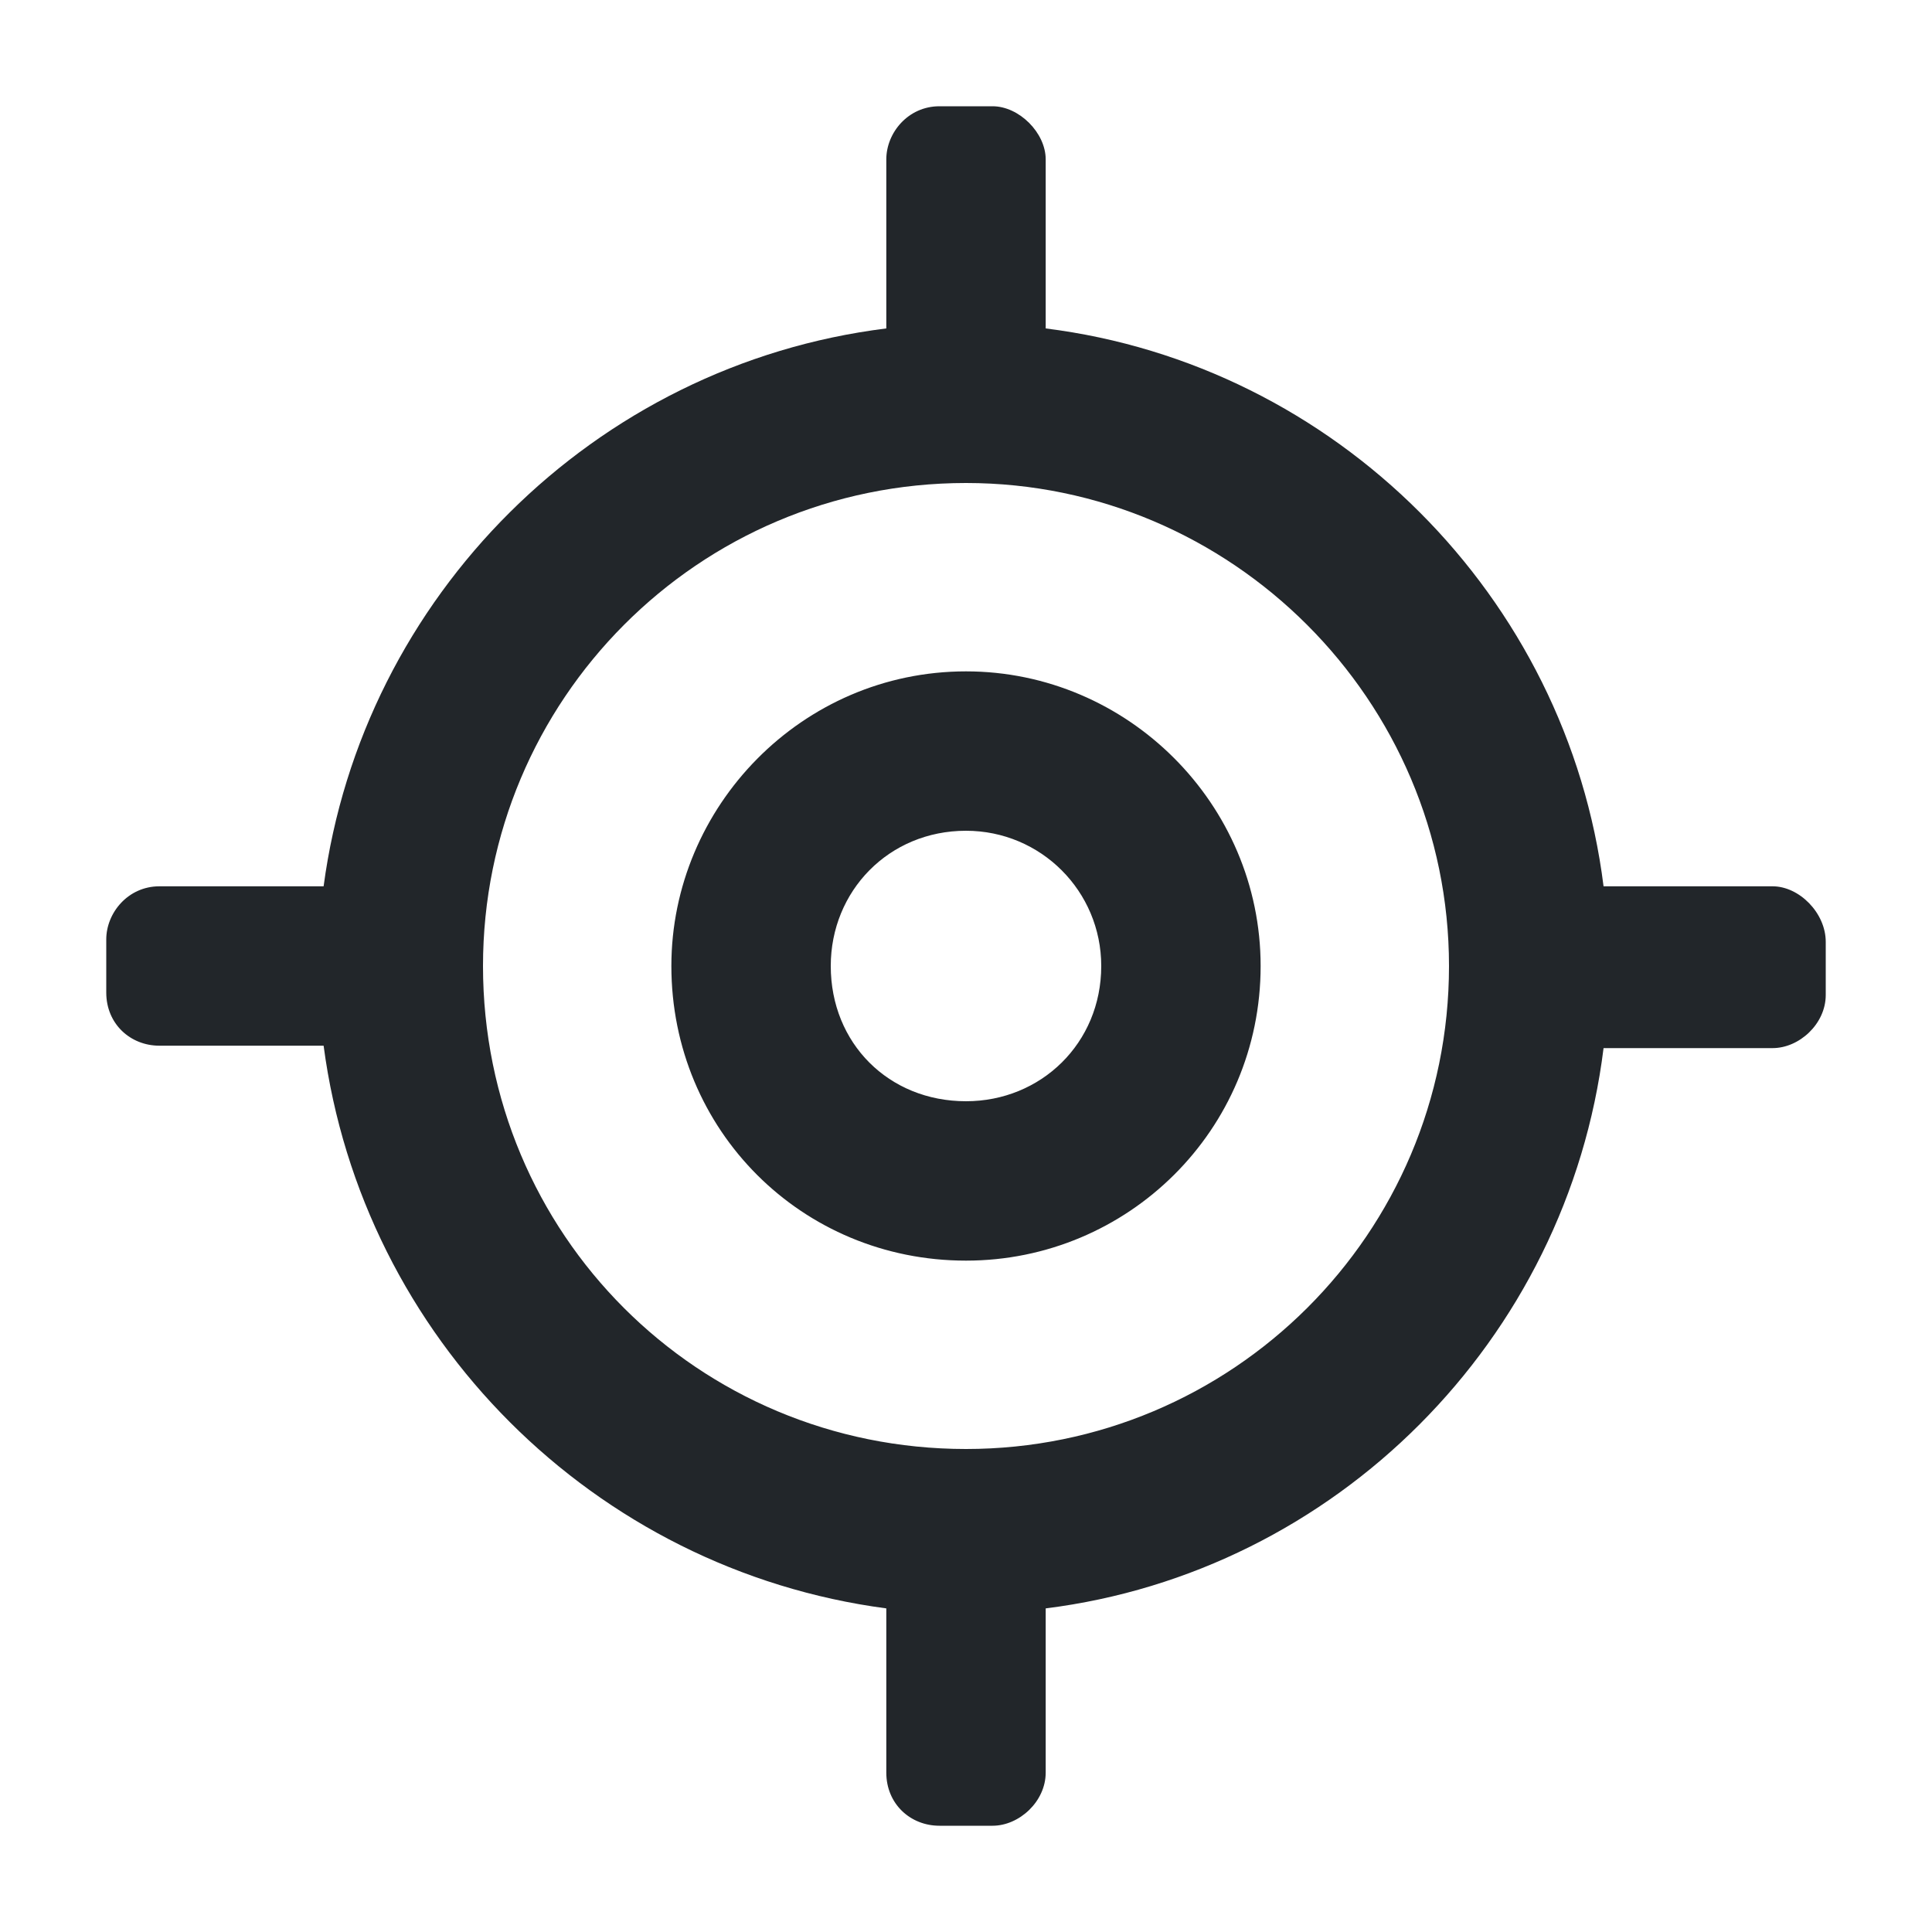 <?xml version="1.0" encoding="utf-8"?>
<!-- Generator: Adobe Illustrator 25.2.0, SVG Export Plug-In . SVG Version: 6.00 Build 0)  -->
<svg version="1.1" id="Layer_1" xmlns="http://www.w3.org/2000/svg" xmlns:xlink="http://www.w3.org/1999/xlink" x="0px" y="0px"
	 viewBox="0 0 80 80" style="enable-background:new 0 0 80 80;" xml:space="preserve">
<style type="text/css">
	.st0{fill:#22262A;}
</style>
<path class="st0" d="M40,27.8c-6.8,0-12.2,5.6-12.2,12.2c0,6.8,5.4,12.2,12.2,12.2c6.7,0,12.2-5.4,12.2-12.2
	C52.2,33.3,46.7,27.8,40,27.8z M40,45.6c-3.2,0-5.6-2.4-5.6-5.6c0-3.1,2.4-5.6,5.6-5.6c3.1,0,5.6,2.5,5.6,5.6
	C45.6,43.2,43.1,45.6,40,45.6z M73.4,36.7h-7c-1.5-12-11.1-21.6-23.1-23.1v-7c0-1.1-1.1-2.2-2.2-2.2h-2.2c-1.3,0-2.2,1.1-2.2,2.2v7
	C24.6,15.1,15,24.7,13.4,36.7H6.6c-1.3,0-2.2,1.1-2.2,2.2v2.2c0,1.3,1,2.2,2.2,2.2h6.8C15,55.4,24.6,65,36.7,66.6v6.8
	c0,1.3,1,2.2,2.2,2.2h2.2c1.1,0,2.2-1,2.2-2.2v-6.8c12-1.5,21.6-11.1,23.1-23.2h7c1.1,0,2.2-1,2.2-2.2v-2.2
	C75.6,37.8,74.5,36.7,73.4,36.7z M40,60c-11.1,0-20-8.9-20-20c0-11,8.9-20,20-20c11,0,20,9,20,20C60,51.1,51,60,40,60z"/>
<path class="st0" d="M183.3-167.7l-13.7-13.7c-0.3-0.2-0.7-0.5-1-0.5h-1.5c3.5-4.1,5.8-9.5,5.8-15.4c0-12.9-10.6-23.5-23.5-23.5
	c-13,0-23.5,10.6-23.5,23.5c0,13,10.5,23.5,23.5,23.5c5.9,0,11.2-2.2,15.4-5.7v1.5c0,0.3,0.1,0.7,0.3,1l13.7,13.7
	c0.6,0.6,1.5,0.6,1.9,0l2.6-2.6C183.9-166.3,183.9-167.2,183.3-167.7z M149.3-179.2c-10.1,0-18.1-8-18.1-18.1c0-10,8-18.1,18.1-18.1
	c10,0,18.1,8.1,18.1,18.1C167.4-187.2,159.3-179.2,149.3-179.2z M394.1-213.5c-6.6-5.5-16.6-4.8-22.9,1.7c-6.3-6.5-16.4-7.2-23-1.7
	c-8.5,7.1-7.2,18.8-1.1,25l19.8,20.3c1.1,1.1,2.6,1.8,4.3,1.8c1.6,0,3.1-0.7,4.2-1.8l19.9-20.3C401.3-194.7,402.5-206.3,394.1-213.5
	z M391.3-192.3L371.5-172c-0.2,0.2-0.5,0.2-0.8,0l-19.8-20.3c-4.2-4.2-5-12.1,0.8-17c4.4-3.7,11.2-3.2,15.5,1.1l4,4.1l4-4.1
	c4.2-4.3,11-4.9,15.4-1.2C396.3-204.4,395.5-196.5,391.3-192.3z M598.4-213.6h-46.1l-1-5c-0.2-1.2-1.4-2.3-2.6-2.3h-11.3
	c-0.8,0-1.4,0.7-1.4,1.4v2.7c0,0.8,0.6,1.4,1.4,1.4h9.1l7.8,40.3c-1.2,1.4-1.9,3.1-1.9,5c0,4.1,3.2,7.2,7.2,7.2c4,0,7.2-3.2,7.2-7.2
	c0-1-0.5-2.6-1-3.6h16.4c-0.6,1-0.9,2.6-0.9,3.6c0,4.1,3.2,7.2,7.2,7.2c4,0,7.2-3.2,7.2-7.2c0-2-0.9-3.8-2.3-5.2l0.1-0.5
	c0.3-1.7-0.9-3.4-2.7-3.4H559l-1-5.4h35.3c1.4,0,2.4-0.8,2.7-2l5.1-23.5C601.4-211.9,600.2-213.6,598.4-213.6z M559.5-167.4
	c-1.6,0-2.7-1.1-2.7-2.7c0-1.5,1.1-2.7,2.7-2.7c1.5,0,2.7,1.2,2.7,2.7C562.3-168.5,561-167.4,559.5-167.4z M588.5-167.4
	c-1.6,0-2.7-1.1-2.7-2.7c0-1.5,1.1-2.7,2.7-2.7c1.5,0,2.7,1.2,2.7,2.7C591.2-168.5,590-167.4,588.5-167.4z M591.1-190h-34.3
	l-3.5-18.1h41.8L591.1-190z"/>
</svg>
